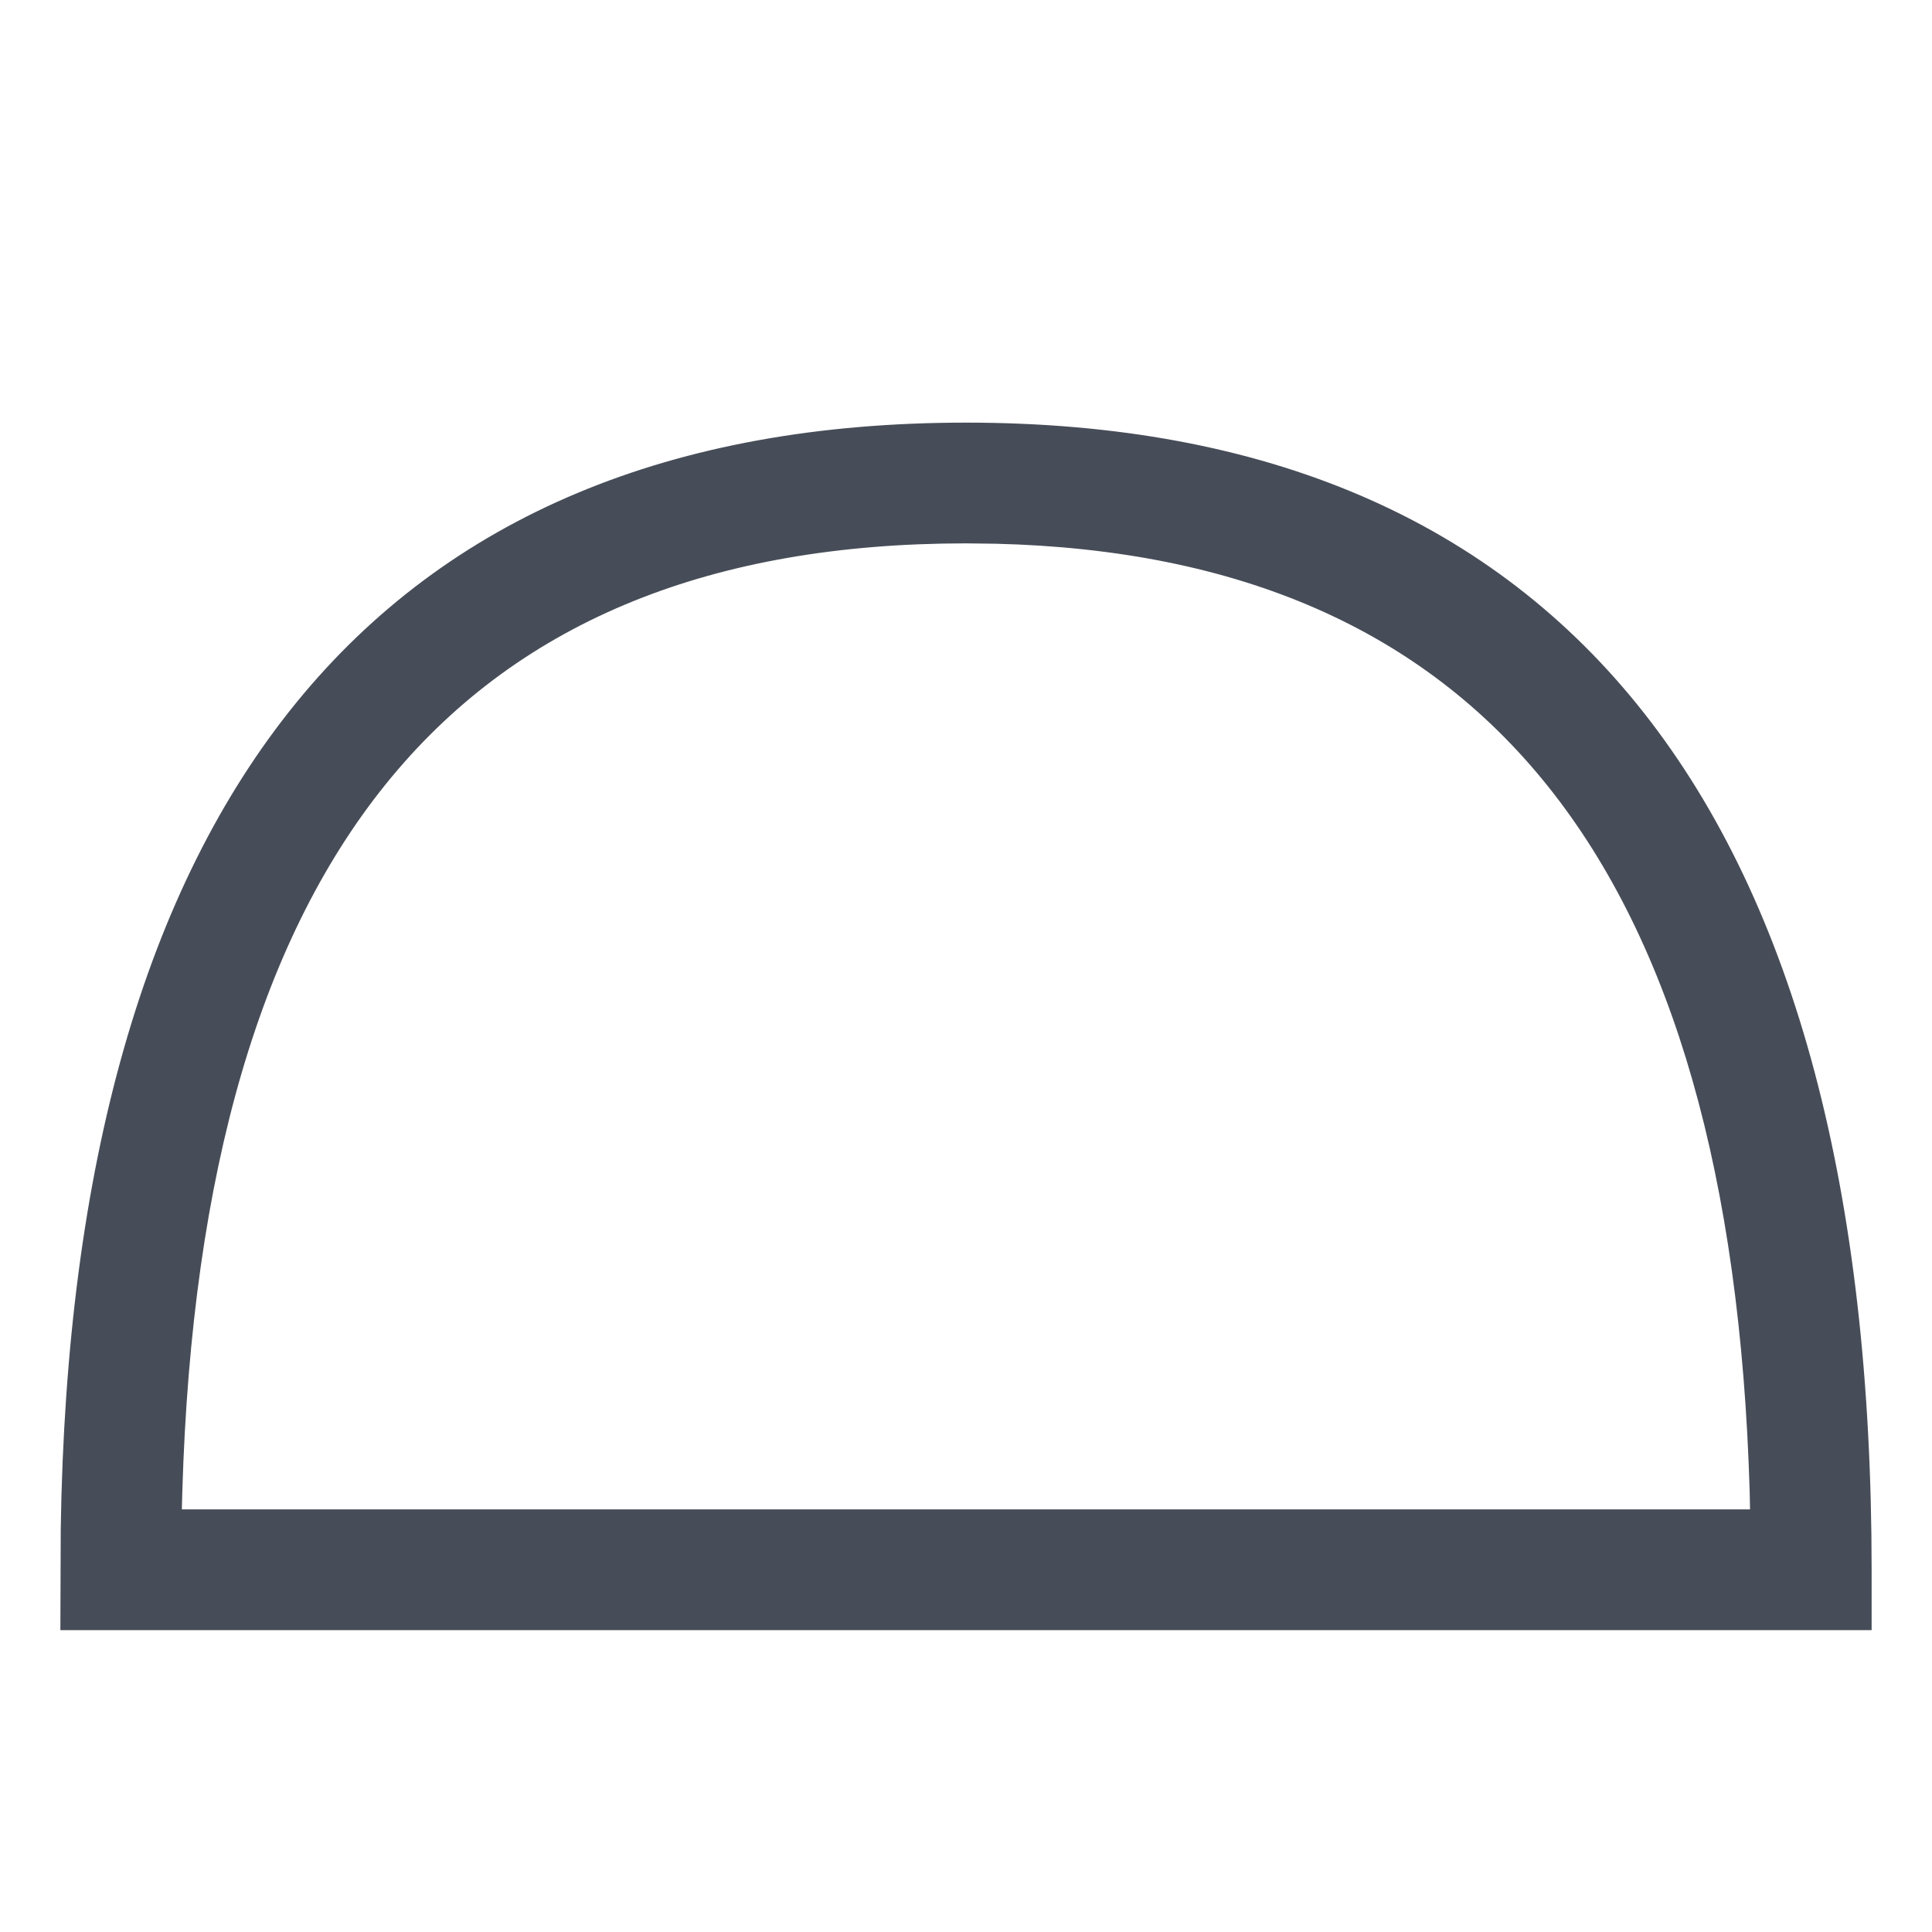 <?xml version="1.0" encoding="UTF-8"?>
<svg width="16px" height="16px" viewBox="0 0 16 16" version="1.1" xmlns="http://www.w3.org/2000/svg" xmlns:xlink="http://www.w3.org/1999/xlink">
    <title>Group 3 Copy 2</title>
    <g id="Page-1" stroke="none" stroke-width="1" fill="none" fill-rule="evenodd">
        <g id="UI-kits" transform="translate(-954, -490)" fill="#474D58" fill-rule="nonzero">
            <g id="Group-3-Copy-2" transform="translate(954, 490)">
                <path d="M8,3.5 C3.116,3.5 0.593,6.63 0.503,12.662 L0.5,13.5 L15.5,13.5 L15.5,13 C15.5,6.747 12.974,3.5 8,3.5 Z M8.249,4.503 C12.276,4.603 14.335,7.151 14.49,12.35 L14.493,12.5 L1.506,12.5 L1.51,12.35 C1.668,7.045 3.809,4.5 8,4.5 L8.249,4.503 Z" id="icon_smooth"></path>
            </g>
        </g>
    </g>
</svg>